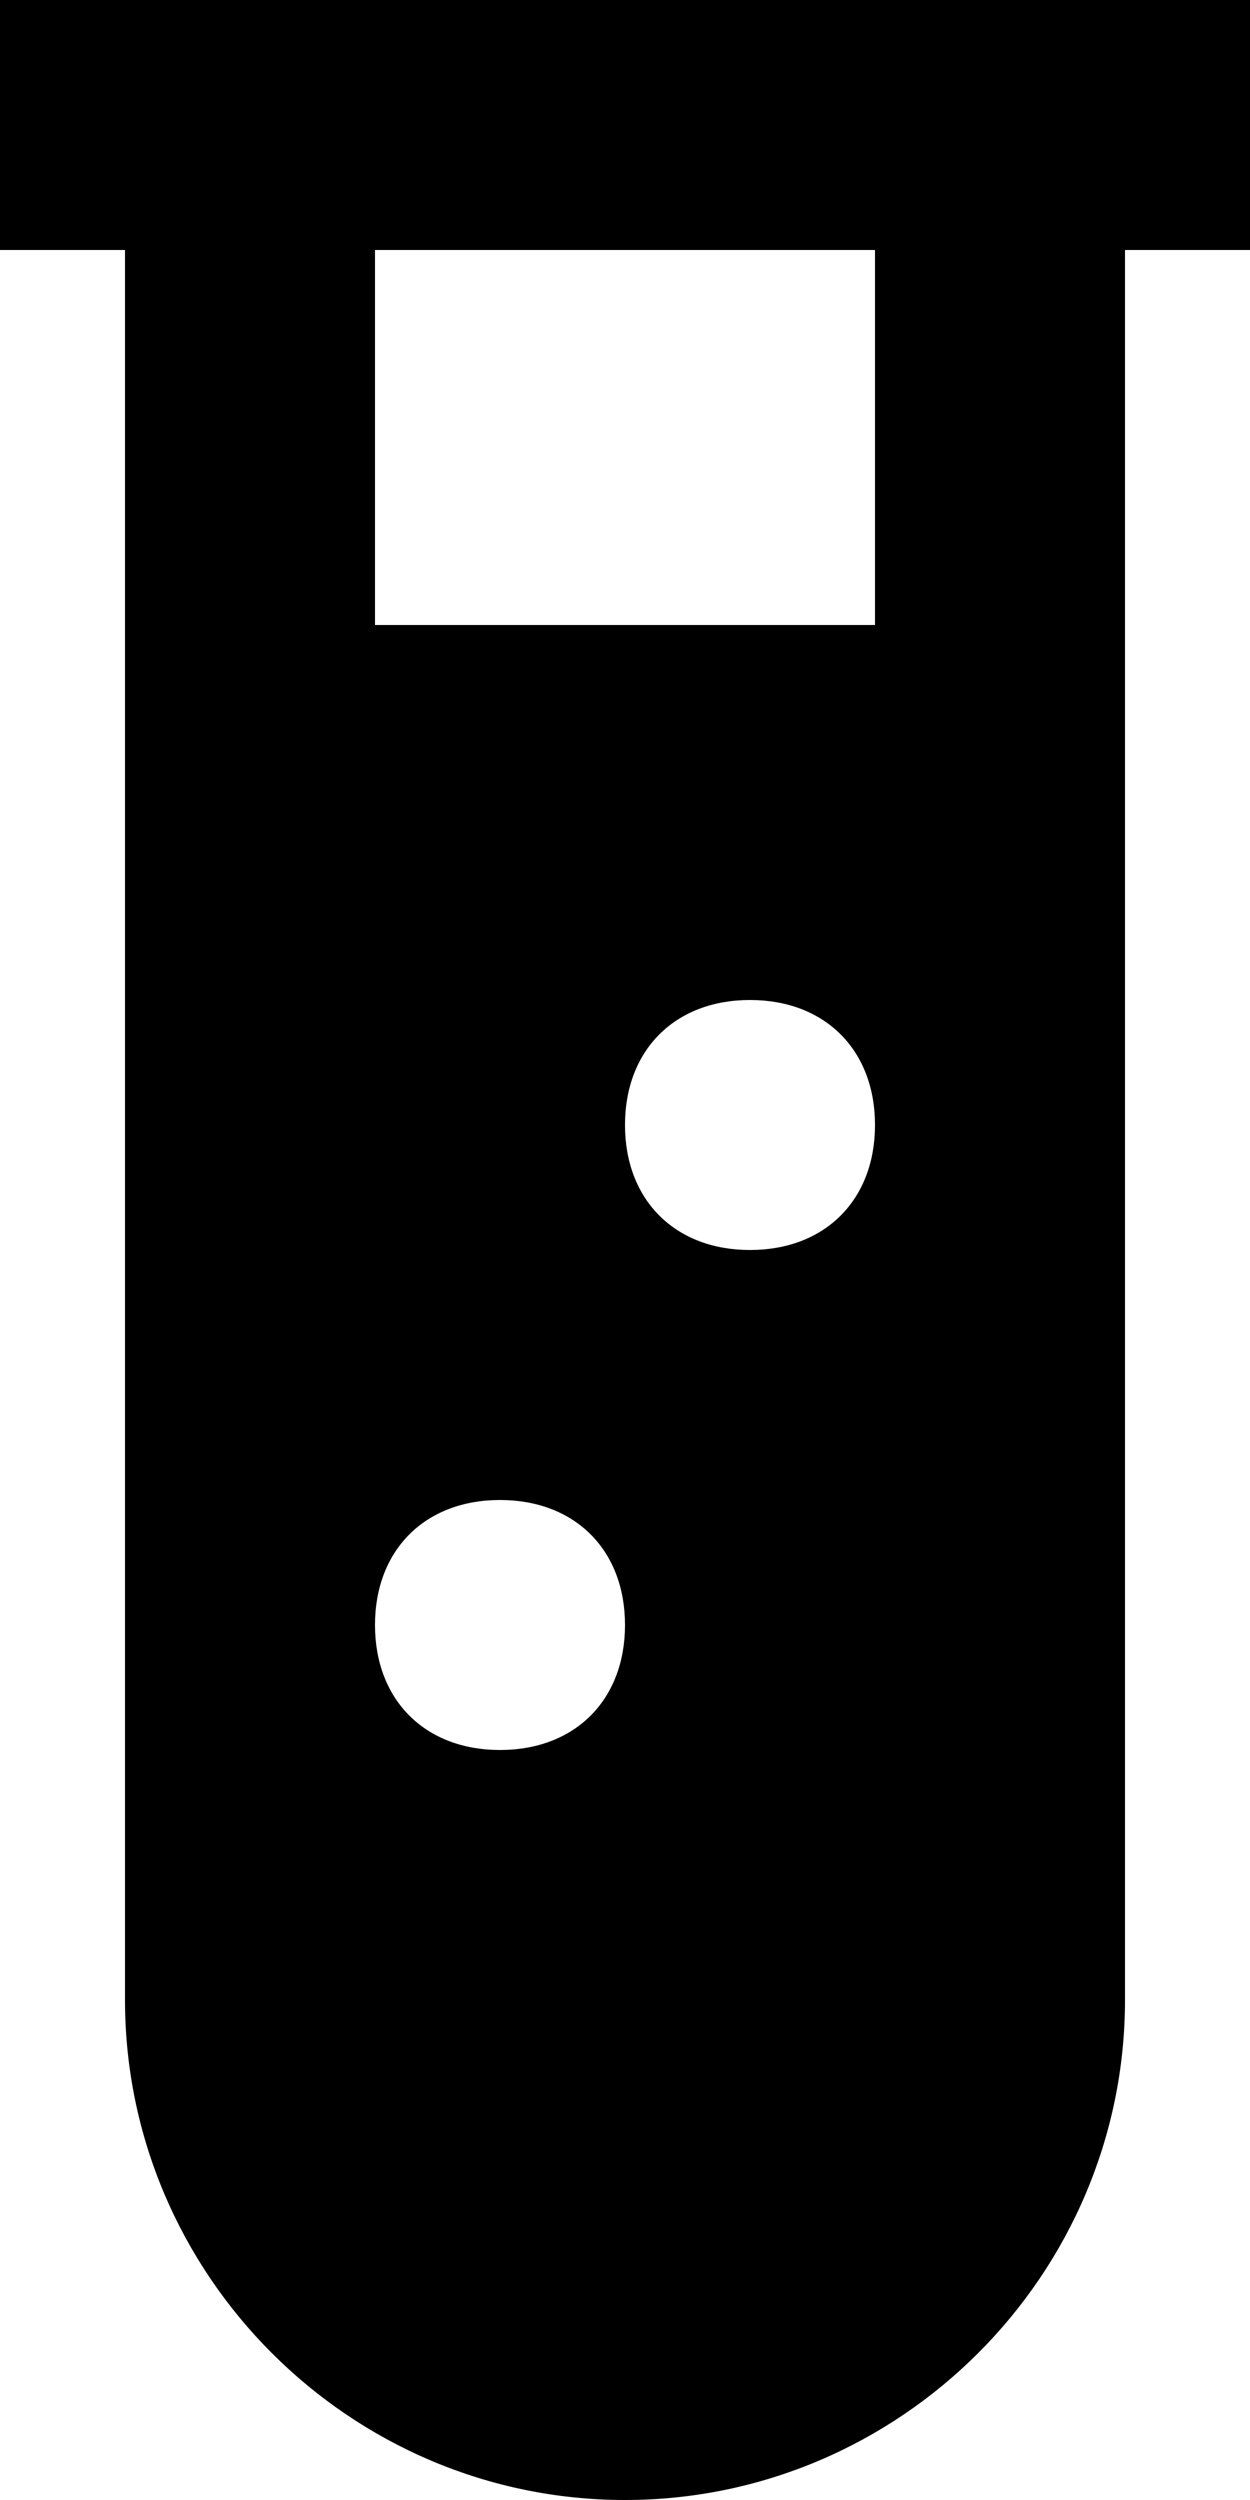 <?xml version="1.0" encoding="utf-8"?>
<!-- Generator: Adobe Illustrator 24.3.0, SVG Export Plug-In . SVG Version: 6.00 Build 0)  -->
<svg version="1.1" id="Layer_1" xmlns="http://www.w3.org/2000/svg" xmlns:xlink="http://www.w3.org/1999/xlink" x="0px" y="0px"
	 viewBox="0 0 30 60" style="enable-background:new 0 0 30 60;" xml:space="preserve">
<style type="text/css">
	.st0{fill-rule:evenodd;clip-rule:evenodd;}
</style>
<path id="Lab" class="st0" d="M0,0v6h3v42c0,6.6,5.4,12,12,12s12-5.4,12-12V6h3V0H0 M12,42c-1.8,0-3-1.2-3-3s1.2-3,3-3s3,1.2,3,3
	S13.8,42,12,42 M18,30c-1.8,0-3-1.2-3-3s1.2-3,3-3s3,1.2,3,3S19.8,30,18,30 M21,15H9V6h12V15z"/>
</svg>
